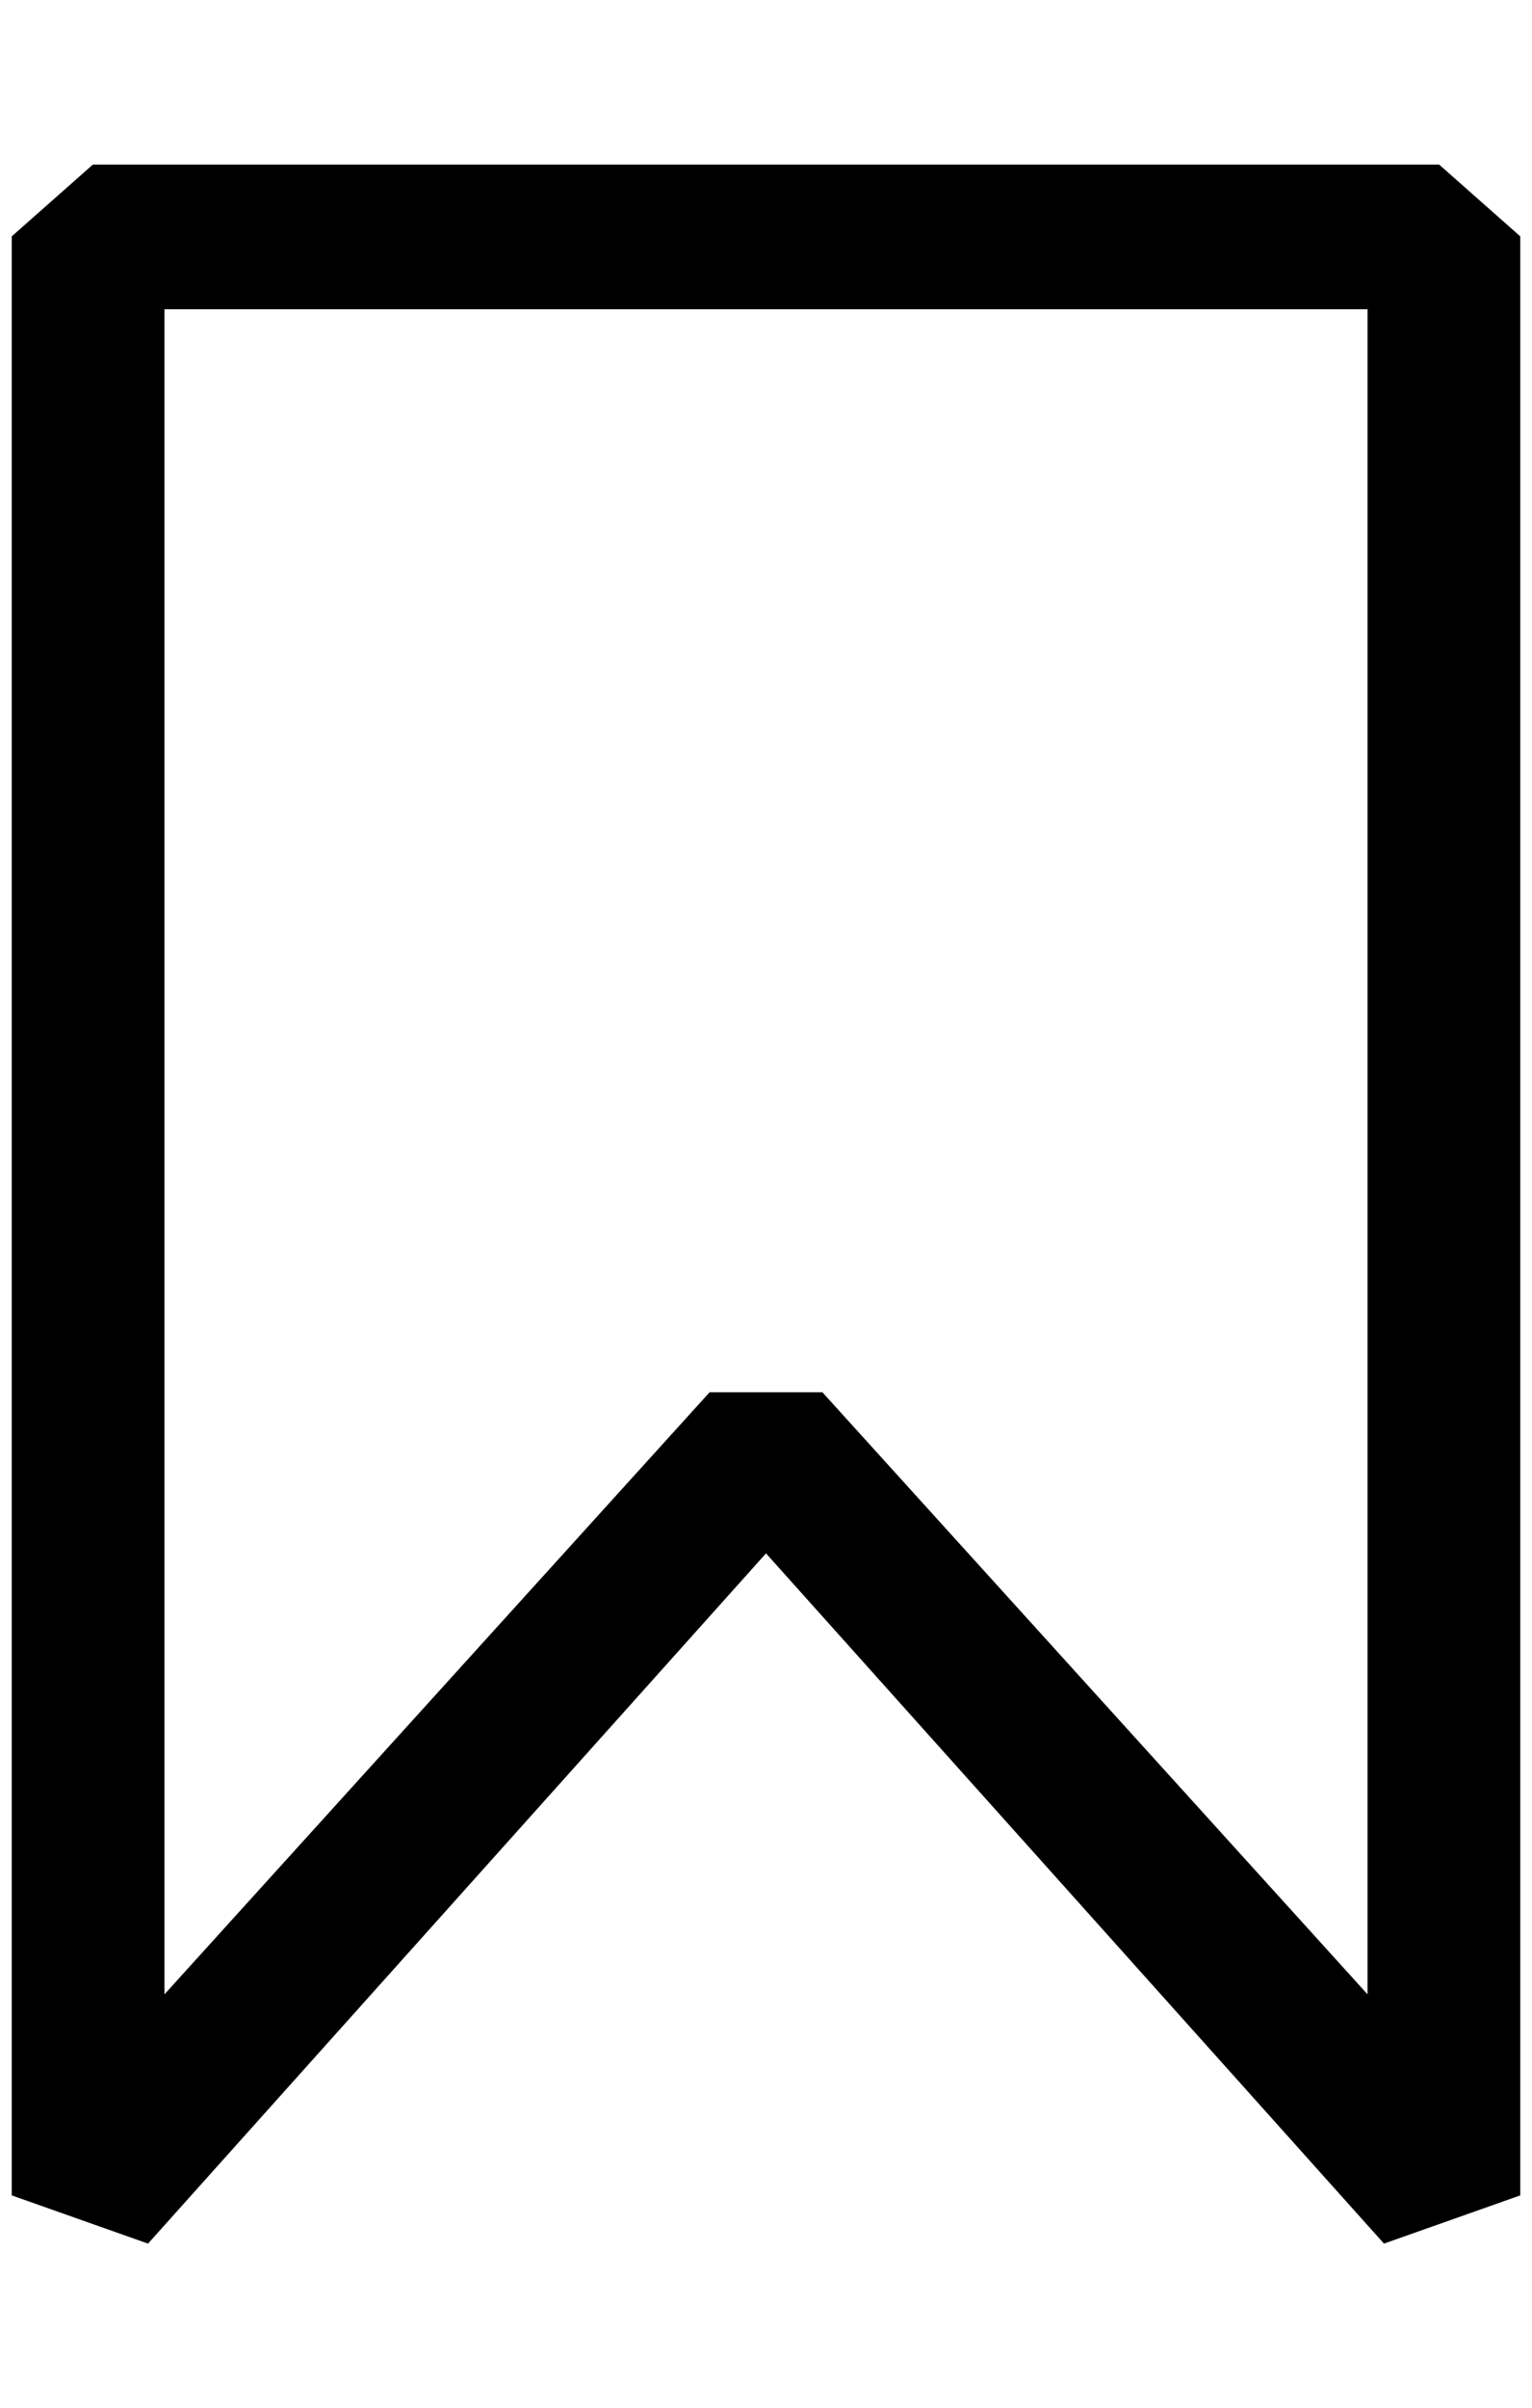 <?xml version="1.0" standalone="no"?>
<!DOCTYPE svg PUBLIC "-//W3C//DTD SVG 1.1//EN" "http://www.w3.org/Graphics/SVG/1.1/DTD/svg11.dtd" >
<svg xmlns="http://www.w3.org/2000/svg" xmlns:xlink="http://www.w3.org/1999/xlink" version="1.1" viewBox="-10 0 1304 2048">
   <path fill="currentColor"
d="M1215 140h-1146l-69 61v1666l116 41l526 -587l526 587l116 -41v-1666zM1154 1696l-464 -512h-96l-464 512v-1433h1024v1433z" />
</svg>
